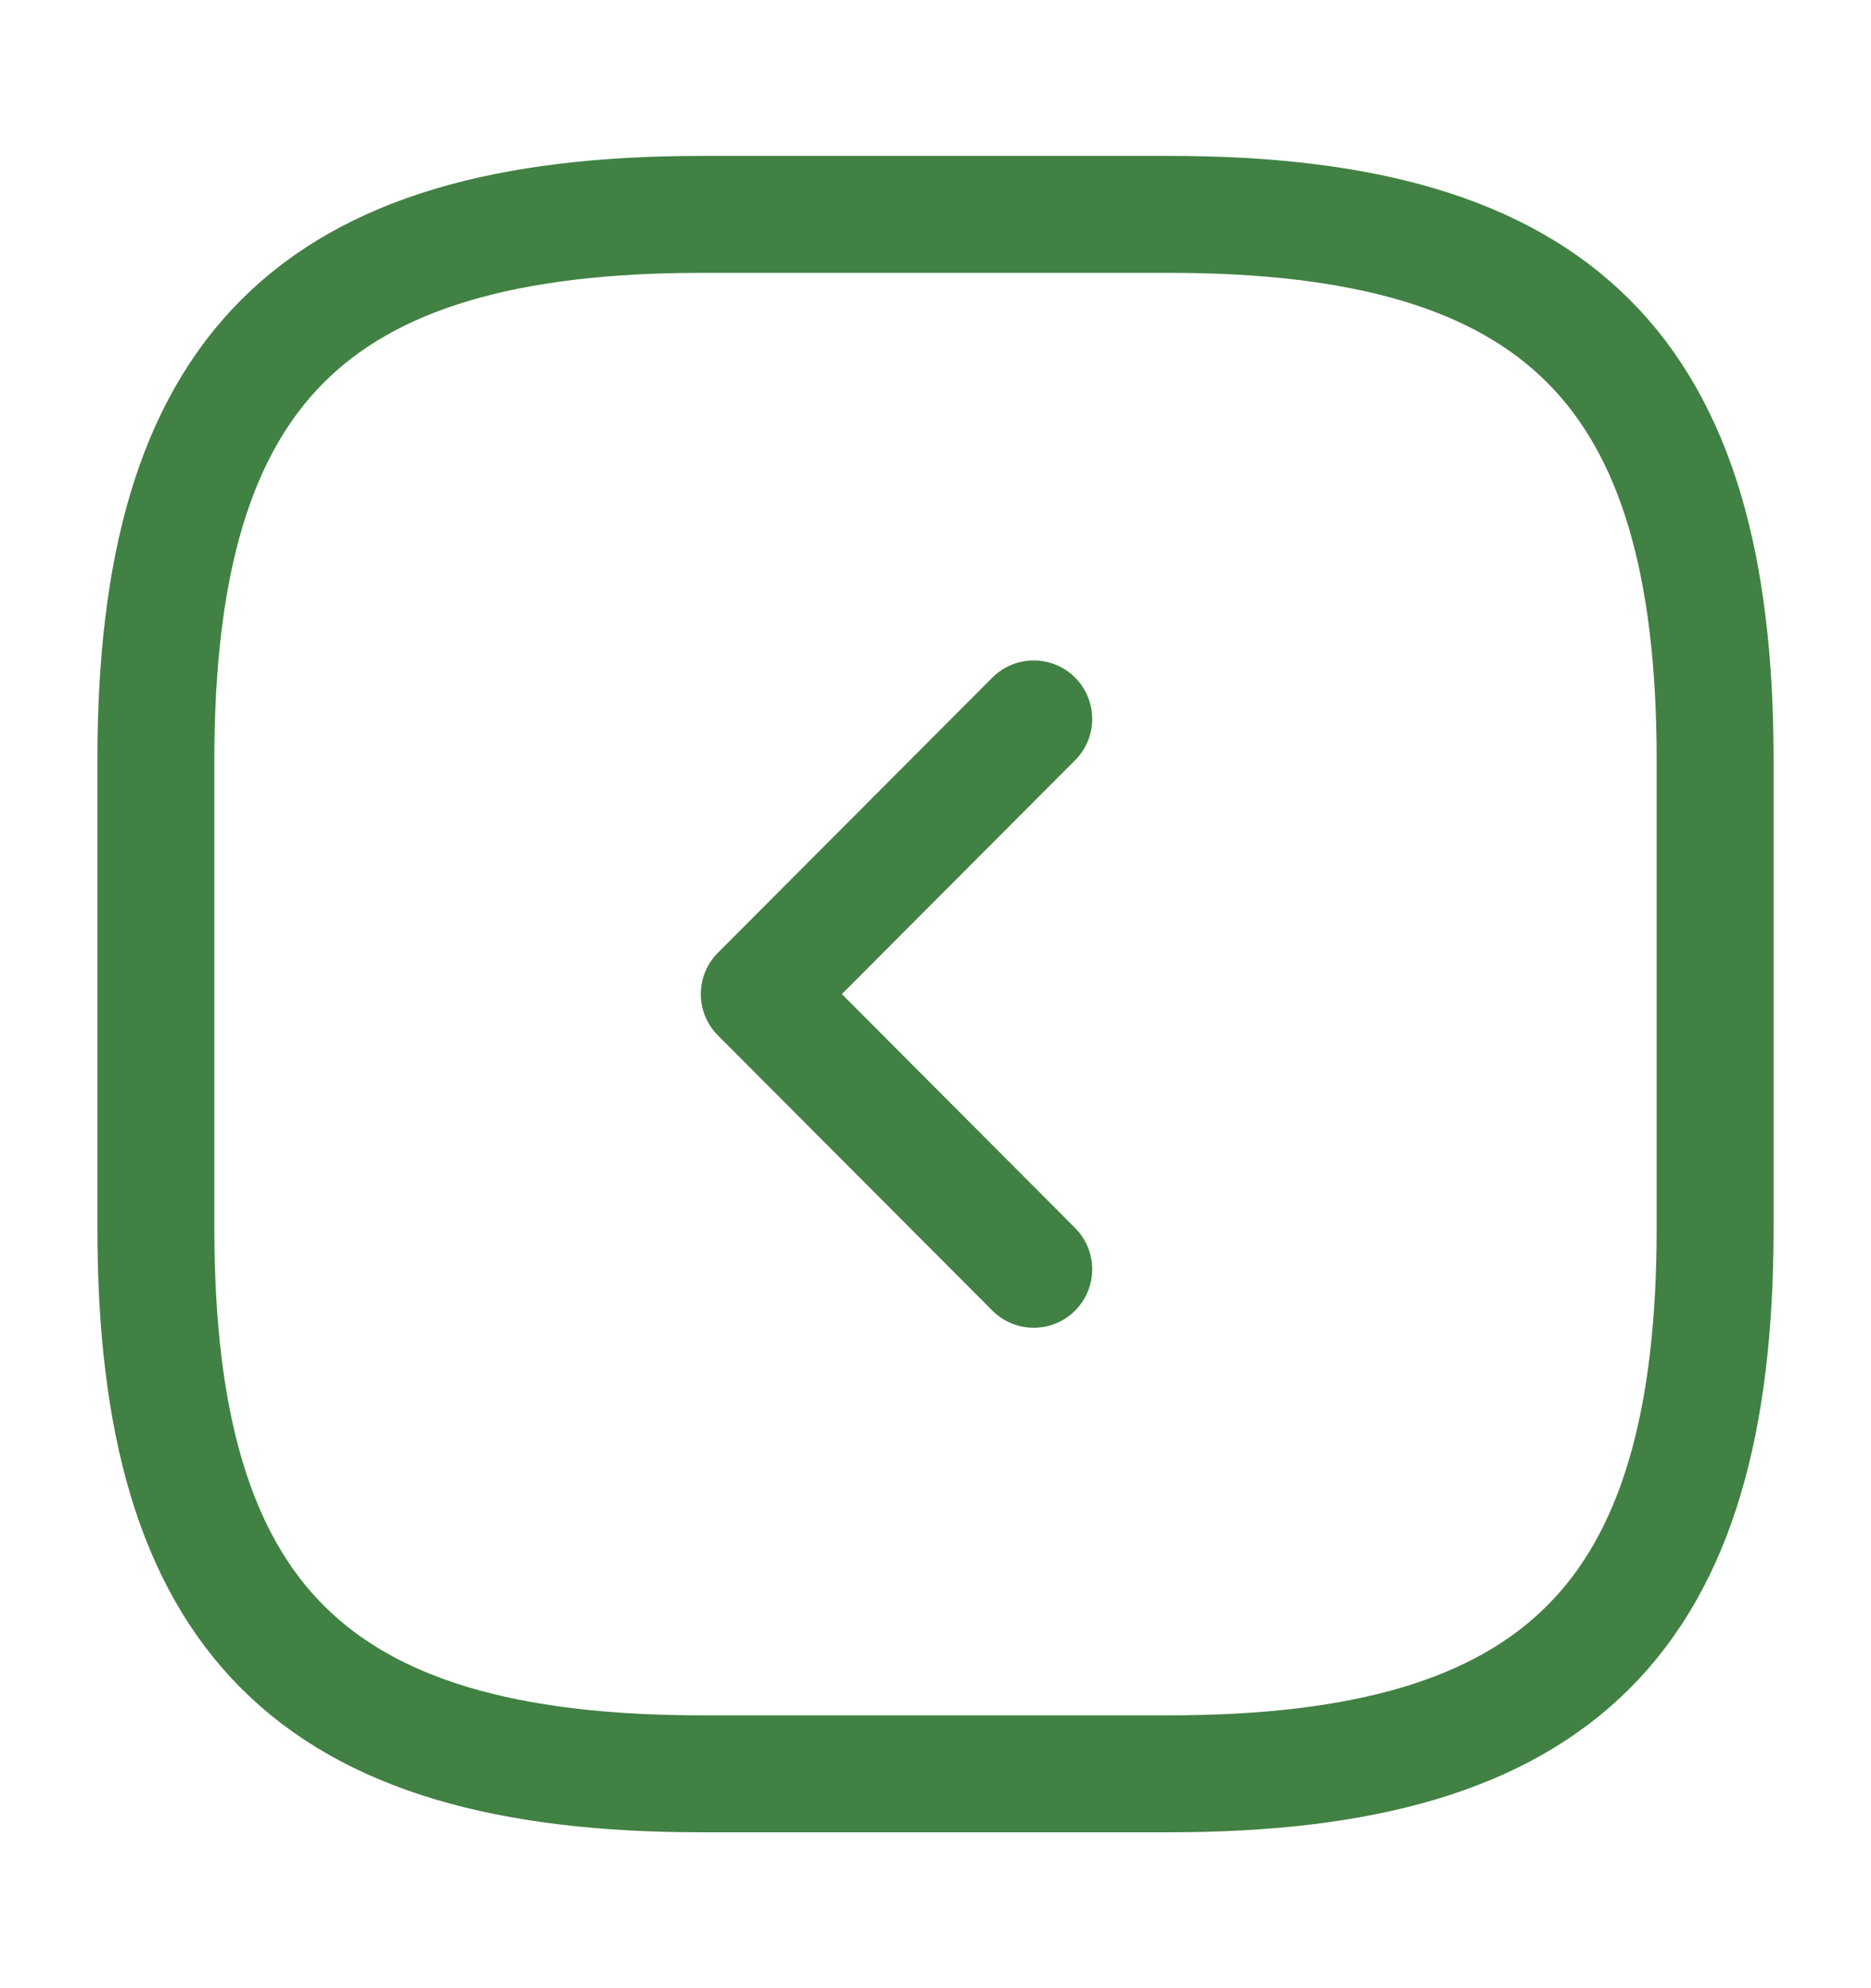 <svg width="16" height="17" viewBox="0 0 16 17" fill="none" xmlns="http://www.w3.org/2000/svg">
<path d="M6 15.167H10C13.333 15.167 14.667 13.833 14.667 10.5V6.5C14.667 3.167 13.333 1.833 10 1.833H6C2.667 1.833 1.333 3.167 1.333 6.5V10.5C1.333 13.833 2.667 15.167 6 15.167Z" stroke="#418143" stroke-linecap="round" stroke-linejoin="round"/>
<path d="M8.84 10.853L6.493 8.5L8.84 6.147" stroke="#418143" stroke-linecap="round" stroke-linejoin="round"/>
</svg>

